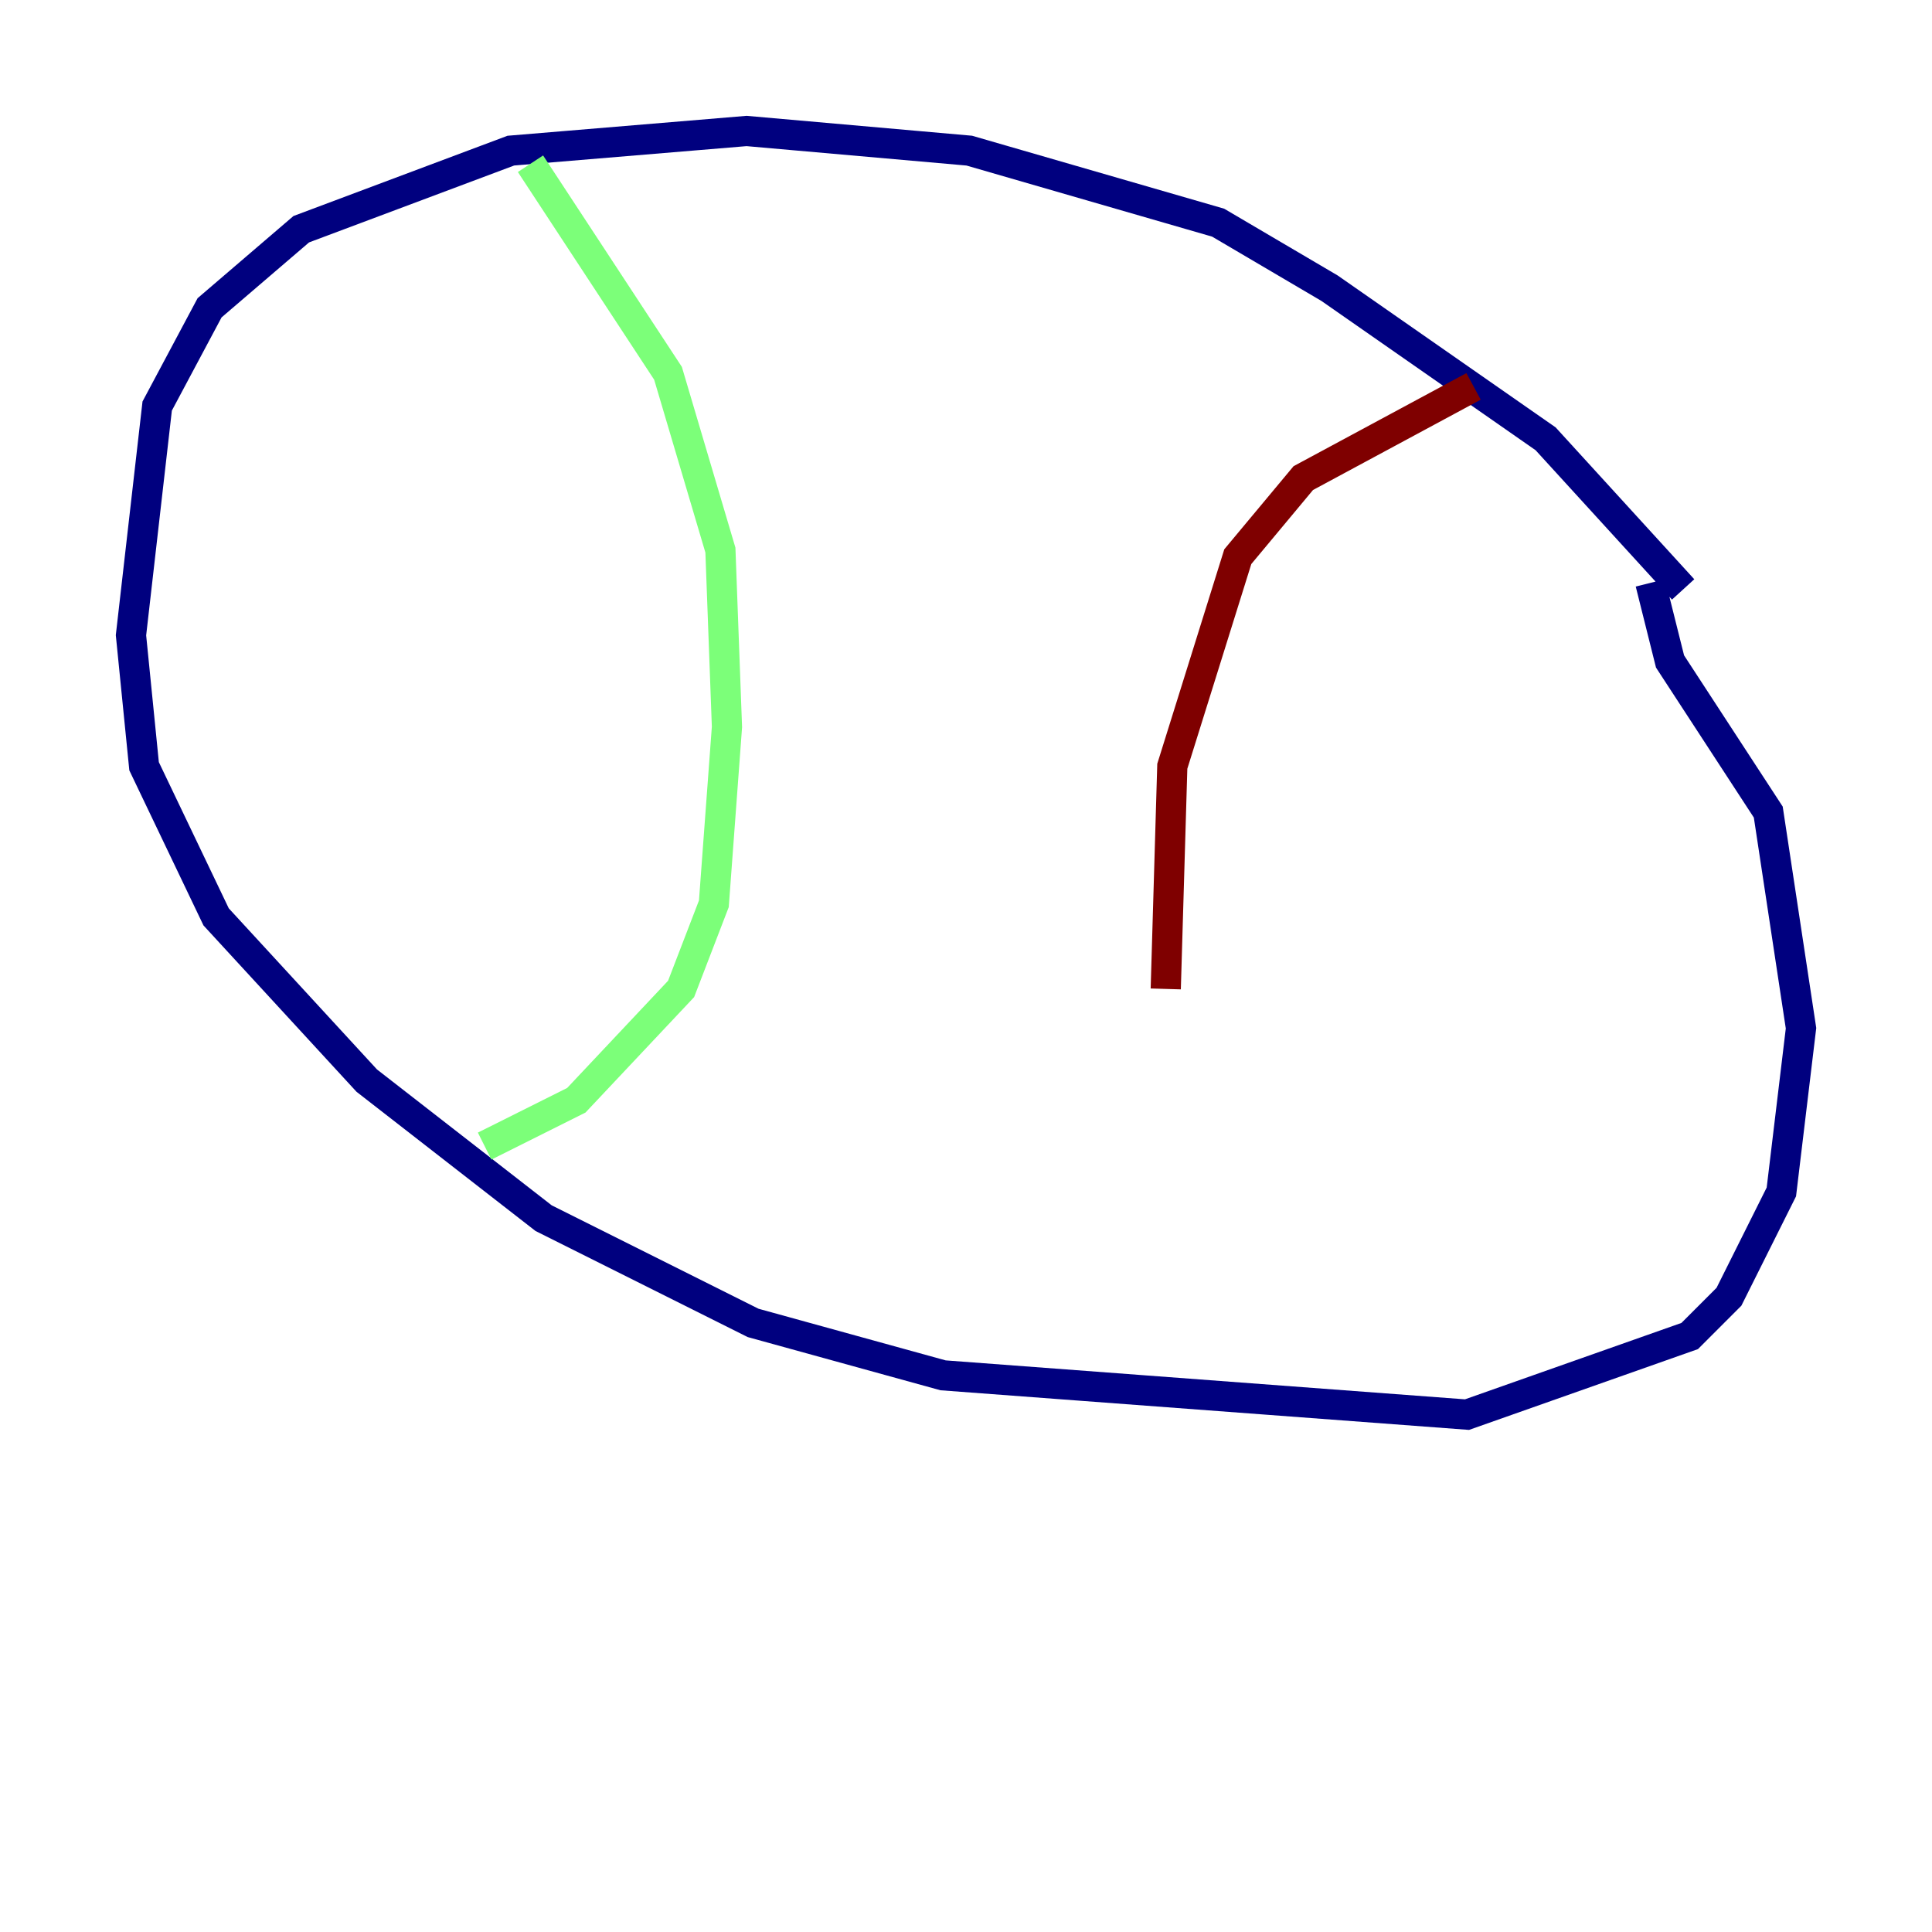 <?xml version="1.0" encoding="utf-8" ?>
<svg baseProfile="tiny" height="128" version="1.2" viewBox="0,0,128,128" width="128" xmlns="http://www.w3.org/2000/svg" xmlns:ev="http://www.w3.org/2001/xml-events" xmlns:xlink="http://www.w3.org/1999/xlink"><defs /><polyline fill="none" points="111.512,39.051 102.4,29.071 88.081,19.091 80.705,14.752 64.217,9.98 49.464,8.678 33.844,9.98 19.959,15.186 13.885,20.393 10.414,26.902 8.678,42.088 9.546,50.766 14.319,60.746 24.298,71.593 36.014,80.705 49.898,87.647 62.481,91.119 97.193,93.722 111.946,88.515 114.549,85.912 118.02,78.969 119.322,68.122 117.153,53.803 110.644,43.824 109.342,38.617" stroke="#00007f" stroke-width="2" /><polyline fill="none" points="35.146,10.848 44.258,24.732 47.729,36.447 48.163,48.163 47.295,59.878 45.125,65.519 38.183,72.895 32.108,75.932" stroke="#7cff79" stroke-width="2" /><polyline fill="none" points="97.627,25.6 86.346,31.675 82.007,36.881 77.668,50.766 77.234,65.519" stroke="#7f0000" stroke-width="2" /></svg>